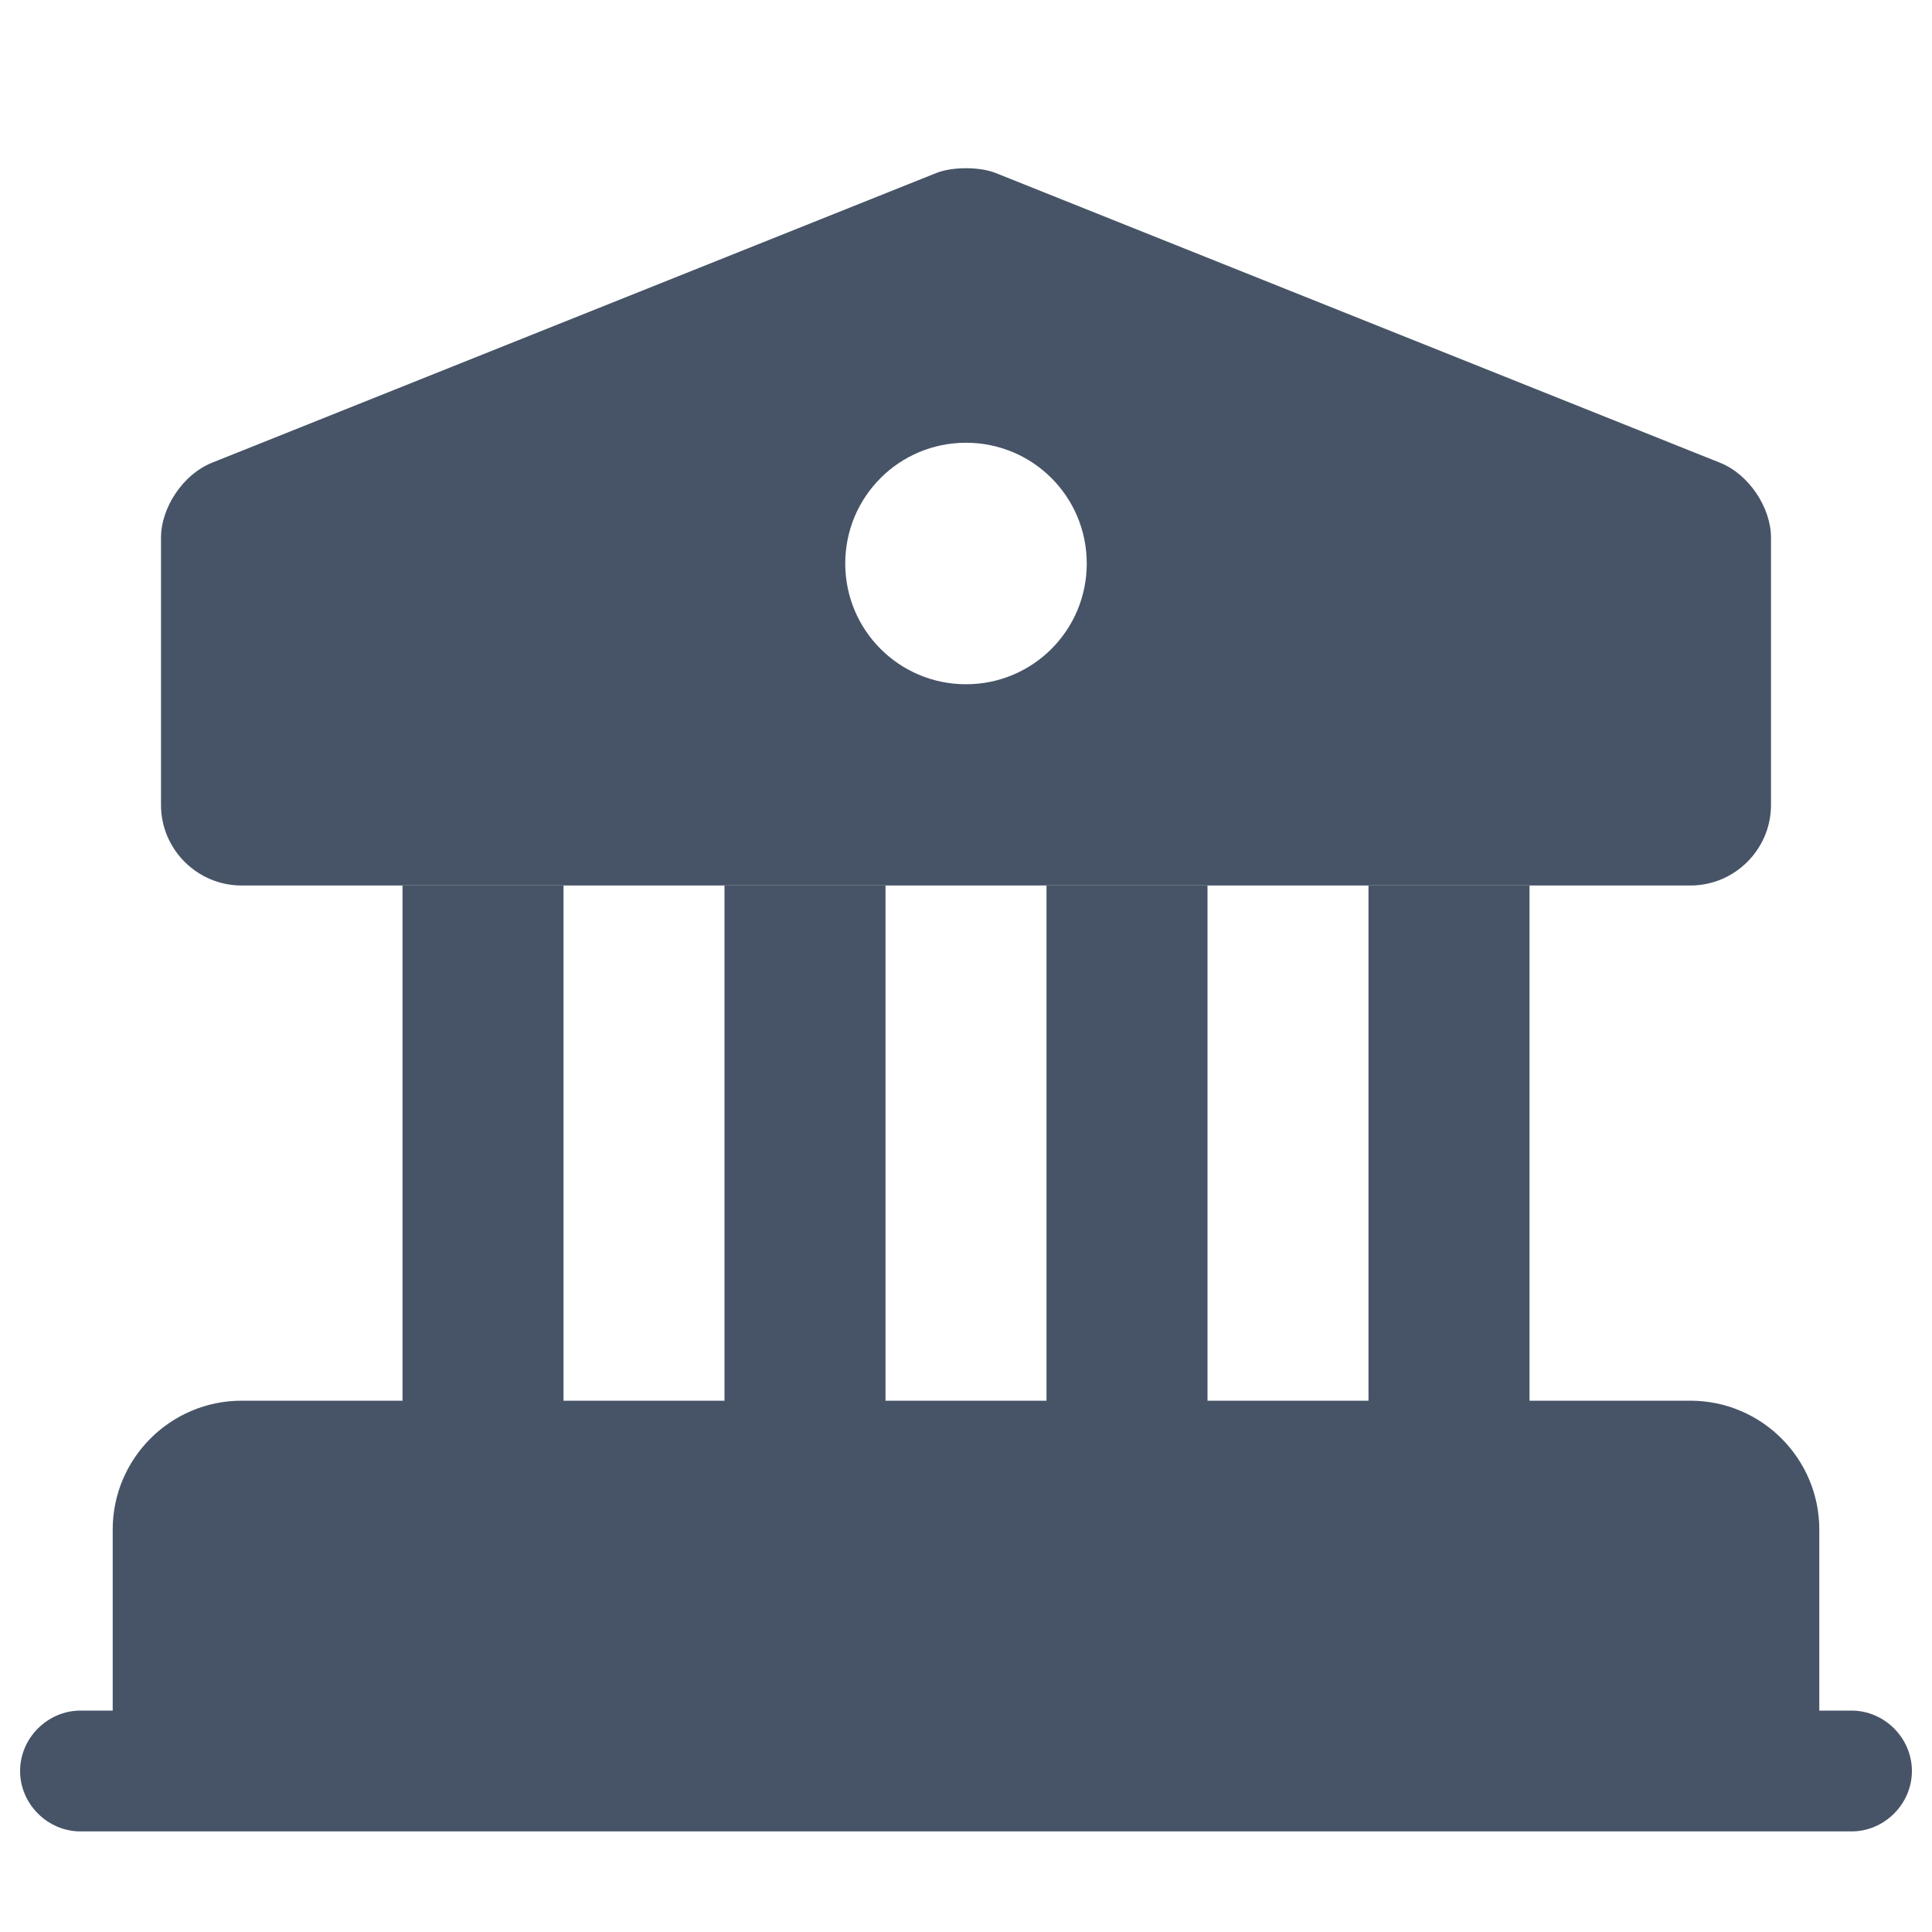 <svg width="30" height="30" viewBox="0 0 30 30" fill="none" xmlns="http://www.w3.org/2000/svg">
<path d="M27.5 23.75V27.5H2.5V23.75C2.5 23.062 3.062 22.5 3.75 22.5H26.25C26.938 22.5 27.5 23.062 27.5 23.75Z" fill="#475467" stroke="#475467" stroke-width="1.5" stroke-miterlimit="10" stroke-linecap="round" stroke-linejoin="round"/>
<path d="M8.75 13.75H6.25V22.5H8.75V13.75Z" fill="#475467"/>
<path d="M13.75 13.75H11.25V22.5H13.75V13.75Z" fill="#475467"/>
<path d="M18.75 13.75H16.25V22.5H18.75V13.75Z" fill="#475467"/>
<path d="M23.75 13.75H21.25V22.5H23.75V13.75Z" fill="#475467"/>
<path d="M28.75 28.438H1.25C0.738 28.438 0.312 28.012 0.312 27.5C0.312 26.988 0.738 26.562 1.25 26.562H28.75C29.262 26.562 29.688 26.988 29.688 27.5C29.688 28.012 29.262 28.438 28.75 28.438Z" fill="#475467"/>
<path d="M26.712 7.187L15.463 2.687C15.213 2.587 14.787 2.587 14.537 2.687L3.288 7.187C2.85 7.362 2.5 7.875 2.5 8.35V12.5C2.5 13.187 3.062 13.75 3.75 13.75H26.25C26.938 13.75 27.5 13.187 27.5 12.5V8.35C27.5 7.875 27.15 7.362 26.712 7.187ZM15 10.625C13.963 10.625 13.125 9.787 13.125 8.75C13.125 7.712 13.963 6.875 15 6.875C16.038 6.875 16.875 7.712 16.875 8.75C16.875 9.787 16.038 10.625 15 10.625Z" fill="#475467"/>
</svg>
